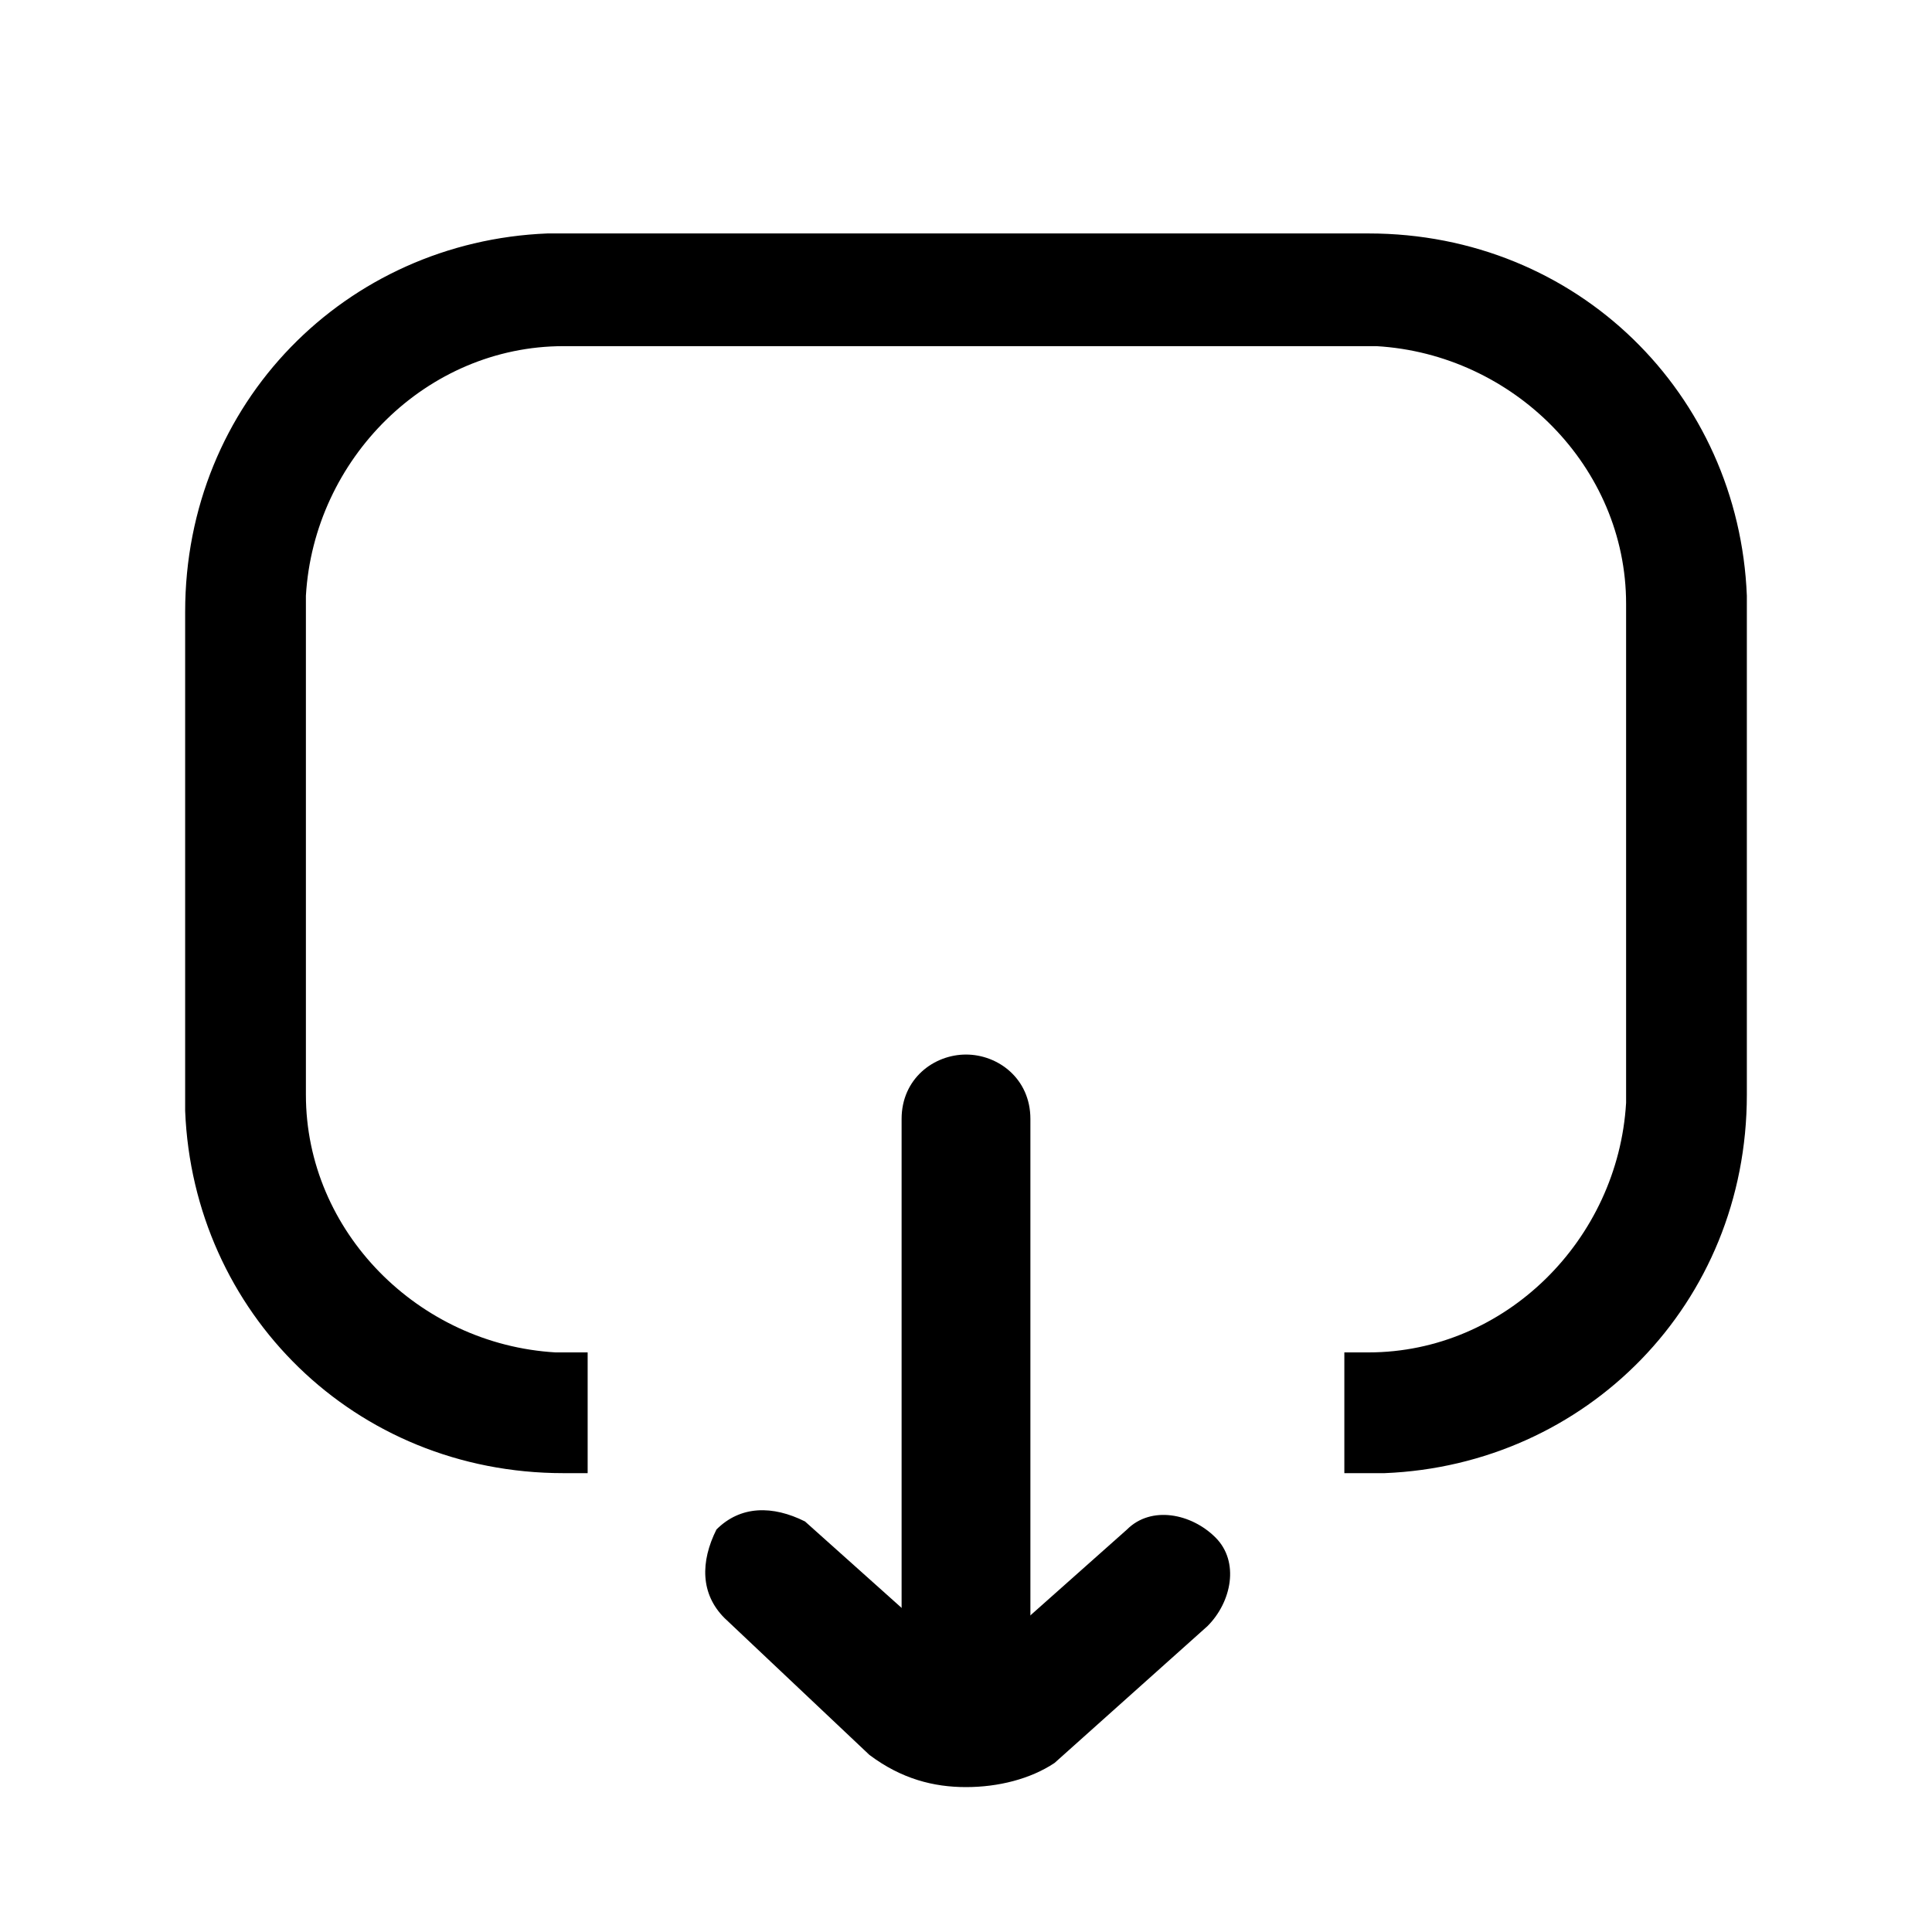 <?xml version="1.0" encoding="utf-8"?>
<!-- Generator: Adobe Illustrator 24.3.0, SVG Export Plug-In . SVG Version: 6.00 Build 0)  -->
<svg version="1.1" id="图层_1" xmlns="http://www.w3.org/2000/svg" xmlns:xlink="http://www.w3.org/1999/xlink" x="0px" y="0px"
	 viewBox="0 0 24 24" style="enable-background:new 0 0 24 24;" xml:space="preserve">
<style type="text/css">
	.st0{fill-rule:evenodd;clip-rule:evenodd;}
</style>
<g id="_ic_celiakeyboard_restore">
	<path id="_形状结合" d="M17,2.9c2.6,0,4.6,2,4.7,4.5l0,0.2v6c0,2.6-2,4.6-4.5,4.7l-0.2,0h-0.3v-1.5H17c1.7,0,3.1-1.4,3.2-3.1
		l0-0.2v-6c0-1.7-1.4-3.1-3.1-3.2l-0.2,0H7c-1.7,0-3.1,1.4-3.2,3.1l0,0.2v6c0,1.7,1.4,3.1,3.1,3.2l0.2,0h0.2v1.5H7
		c-2.6,0-4.6-2-4.7-4.5l0-0.2v-6c0-2.6,2-4.6,4.5-4.7l0.2,0H17z"/>
	<path id="_矩形" class="st0" d="M12,13.1L12,13.1c0.4,0,0.8,0.3,0.8,0.8v6.5c0,0.4-0.3,0.8-0.8,0.8l0,0c-0.4,0-0.8-0.3-0.8-0.8
		v-6.5C11.2,13.4,11.6,13.1,12,13.1z"/>
	<path d="M12,22.2c-0.4,0-0.8-0.1-1.2-0.4L9,20.1c-0.3-0.3-0.3-0.7-0.1-1.1c0.3-0.3,0.7-0.3,1.1-0.1l1.9,1.7c0.1,0.1,0.2,0.1,0.3,0
		L14,19c0.3-0.3,0.8-0.2,1.1,0.1s0.2,0.8-0.1,1.1l-1.9,1.7C12.8,22.1,12.4,22.2,12,22.2z"/>
</g>
</svg>
